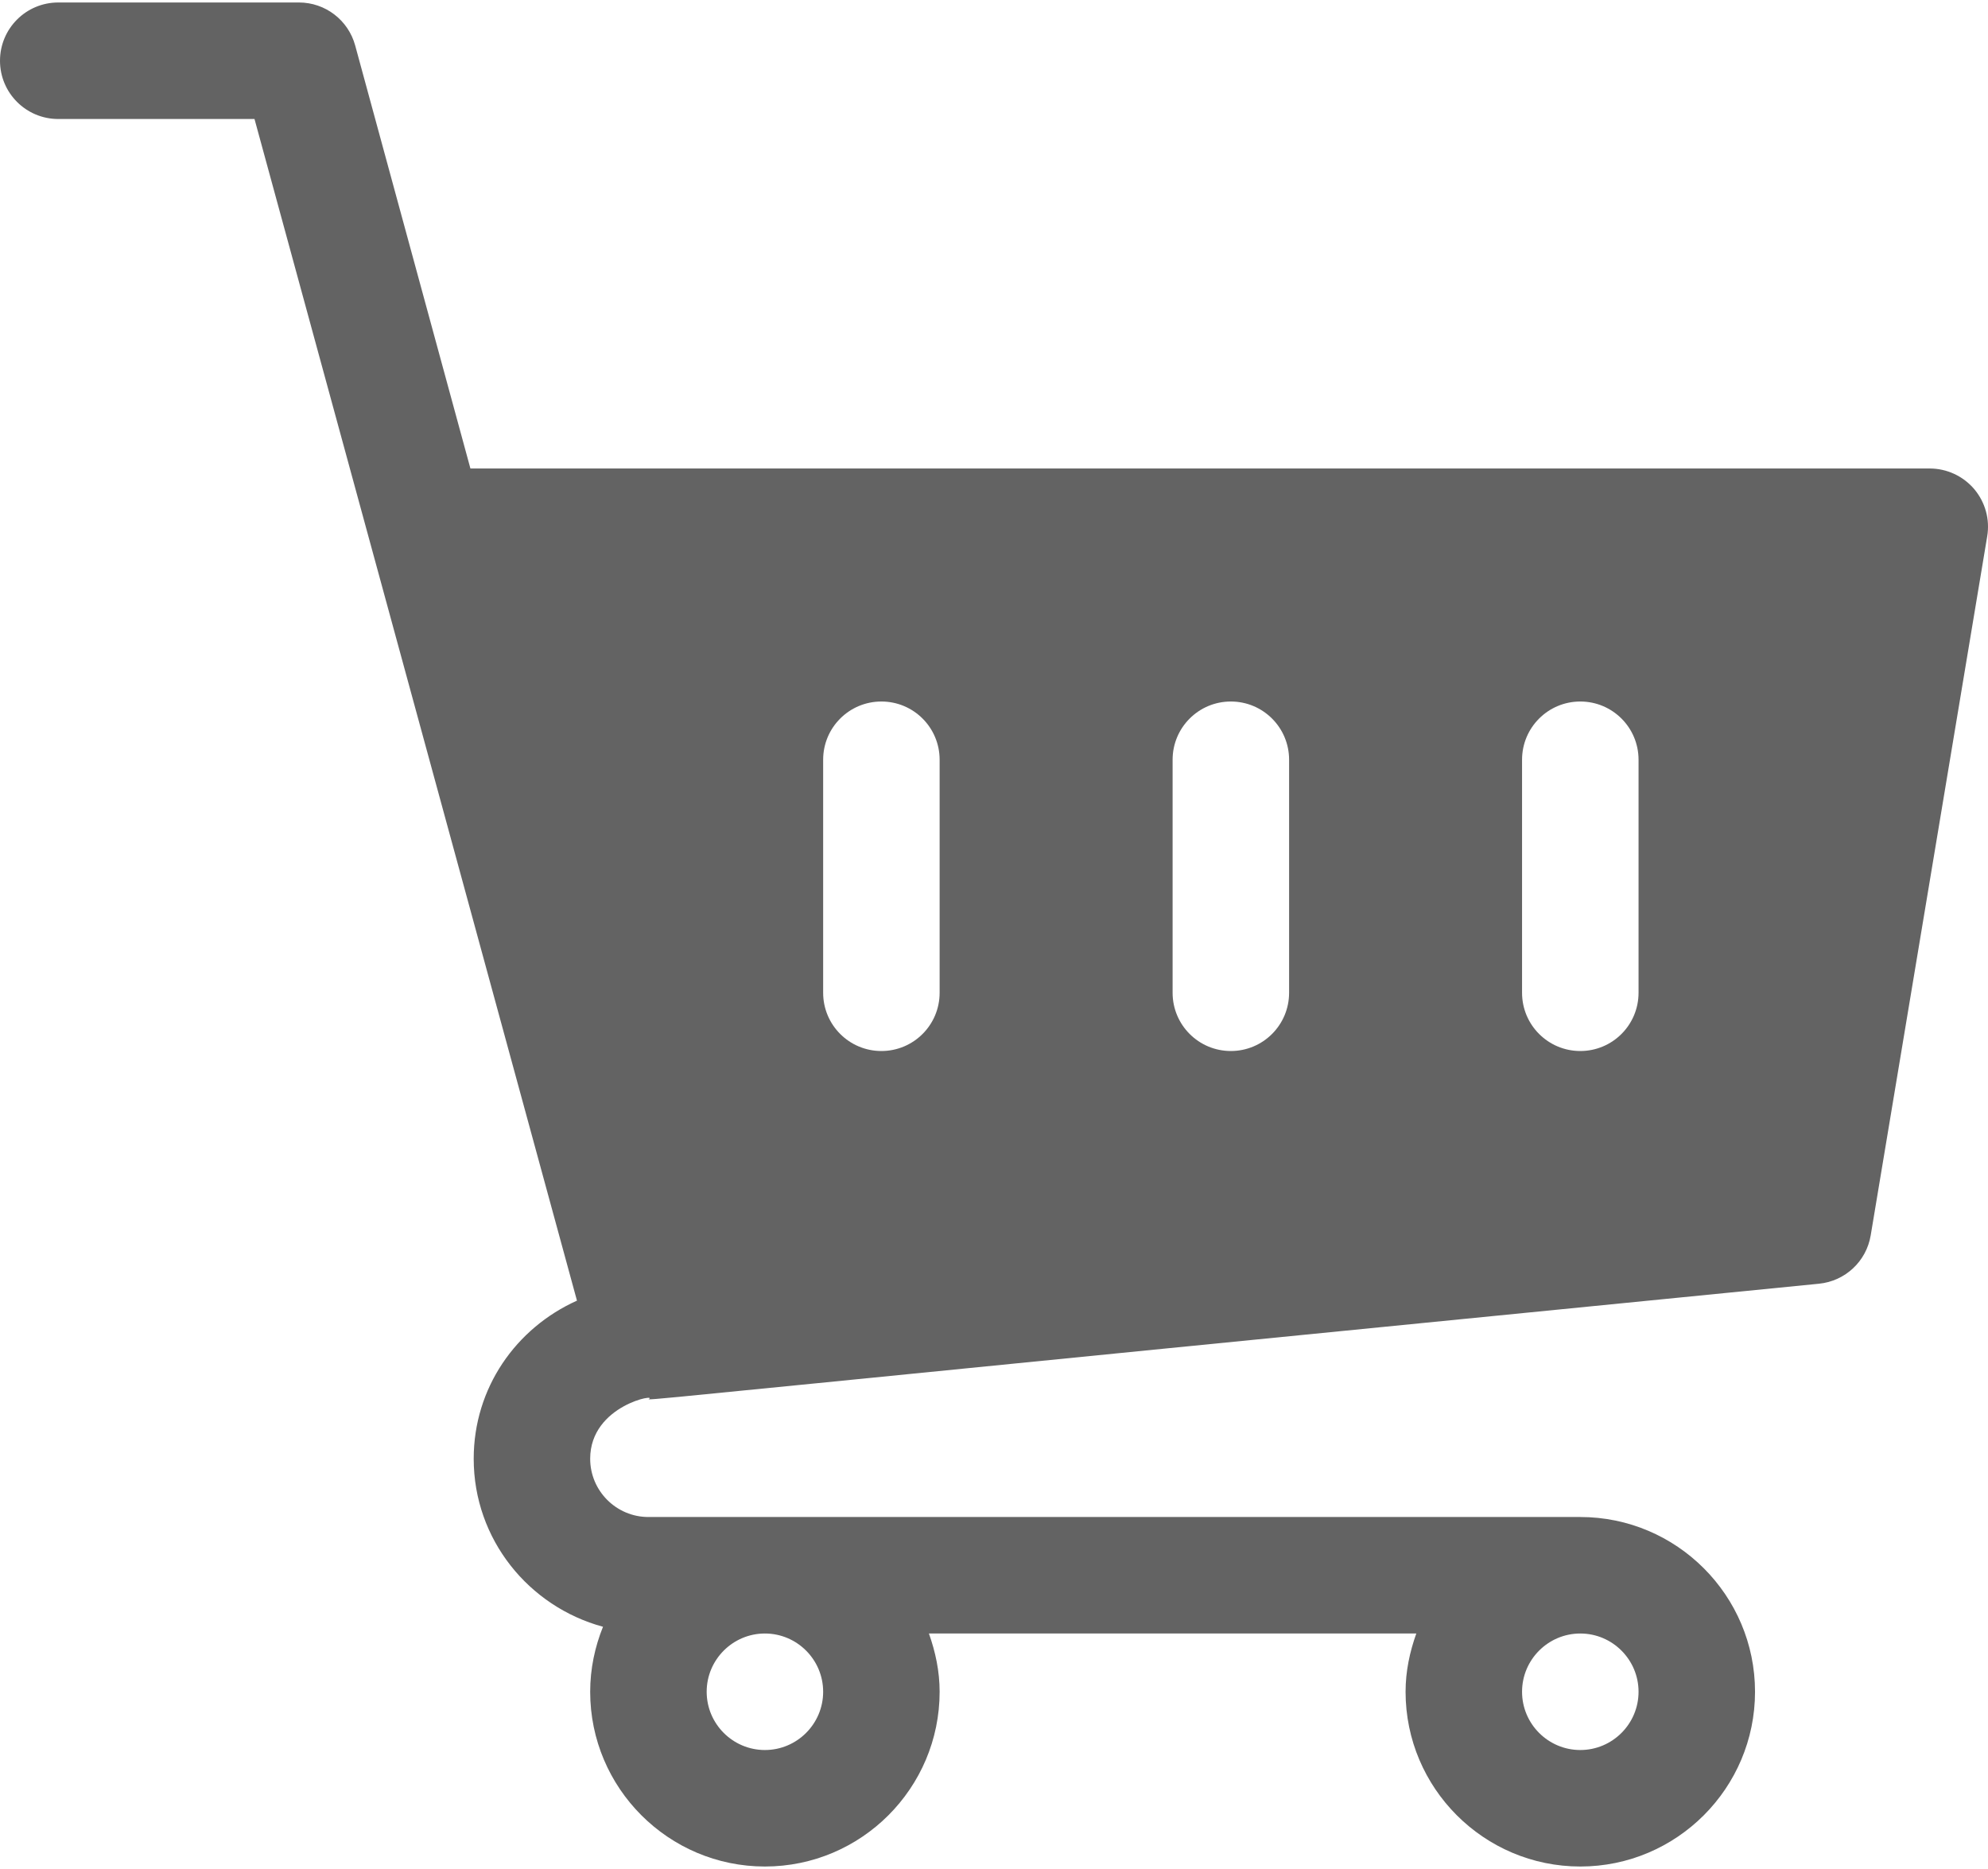 <svg width="100" height="94" viewBox="0 0 100 94" fill="none" xmlns="http://www.w3.org/2000/svg">
<path d="M99.307 24.599C98.746 23.941 97.928 23.563 97.07 23.563H23.663L17.866 2.286C17.517 1.01 16.361 0.125 15.039 0.125H2.93C1.31 0.125 0 1.436 0 3.055C0 4.674 1.31 5.985 2.93 5.985H12.802C35.031 87.428 27.364 59.338 29.023 65.415C25.948 66.796 23.828 69.81 23.828 73.367C23.828 77.419 26.597 80.804 30.332 81.817C29.924 82.83 29.687 83.929 29.687 85.086C29.687 89.933 33.63 93.875 38.476 93.875C43.323 93.875 47.265 89.933 47.265 85.086C47.265 84.054 47.054 83.077 46.726 82.156H71.243C70.914 83.077 70.703 84.054 70.703 85.086C70.703 89.933 74.645 93.875 79.492 93.875C84.338 93.875 88.281 89.933 88.281 85.086C88.281 80.24 84.338 76.297 79.492 76.297H32.617C31.003 76.297 29.687 74.984 29.687 73.367C29.687 70.638 33.204 70.063 32.617 70.38C33.203 70.38 35.184 70.136 91.497 64.564C92.819 64.433 93.883 63.437 94.1 62.129L99.96 26.973C100.103 26.123 99.862 25.257 99.307 24.599ZM41.406 85.086C41.406 86.703 40.09 88.016 38.476 88.016C36.863 88.016 35.547 86.703 35.547 85.086C35.547 83.47 36.863 82.156 38.476 82.156C40.09 82.156 41.406 83.47 41.406 85.086ZM79.492 88.016C77.878 88.016 76.562 86.703 76.562 85.086C76.562 83.47 77.878 82.156 79.492 82.156C81.106 82.156 82.422 83.47 82.422 85.086C82.422 86.703 81.106 88.016 79.492 88.016ZM47.265 49.93C47.265 51.549 45.955 52.86 44.336 52.86C42.716 52.86 41.406 51.549 41.406 49.93V38.211C41.406 36.592 42.716 35.282 44.336 35.282C45.955 35.282 47.265 36.592 47.265 38.211V49.93ZM64.844 49.93C64.844 51.549 63.533 52.86 61.914 52.86C60.294 52.86 58.984 51.549 58.984 49.93V38.211C58.984 36.592 60.294 35.282 61.914 35.282C63.533 35.282 64.844 36.592 64.844 38.211V49.93ZM82.422 49.93C82.422 51.549 81.111 52.86 79.492 52.86C77.873 52.86 76.562 51.549 76.562 49.93V38.211C76.562 36.592 77.873 35.282 79.492 35.282C81.111 35.282 82.422 36.592 82.422 38.211V49.93Z" fill="#636363"/>
</svg>
